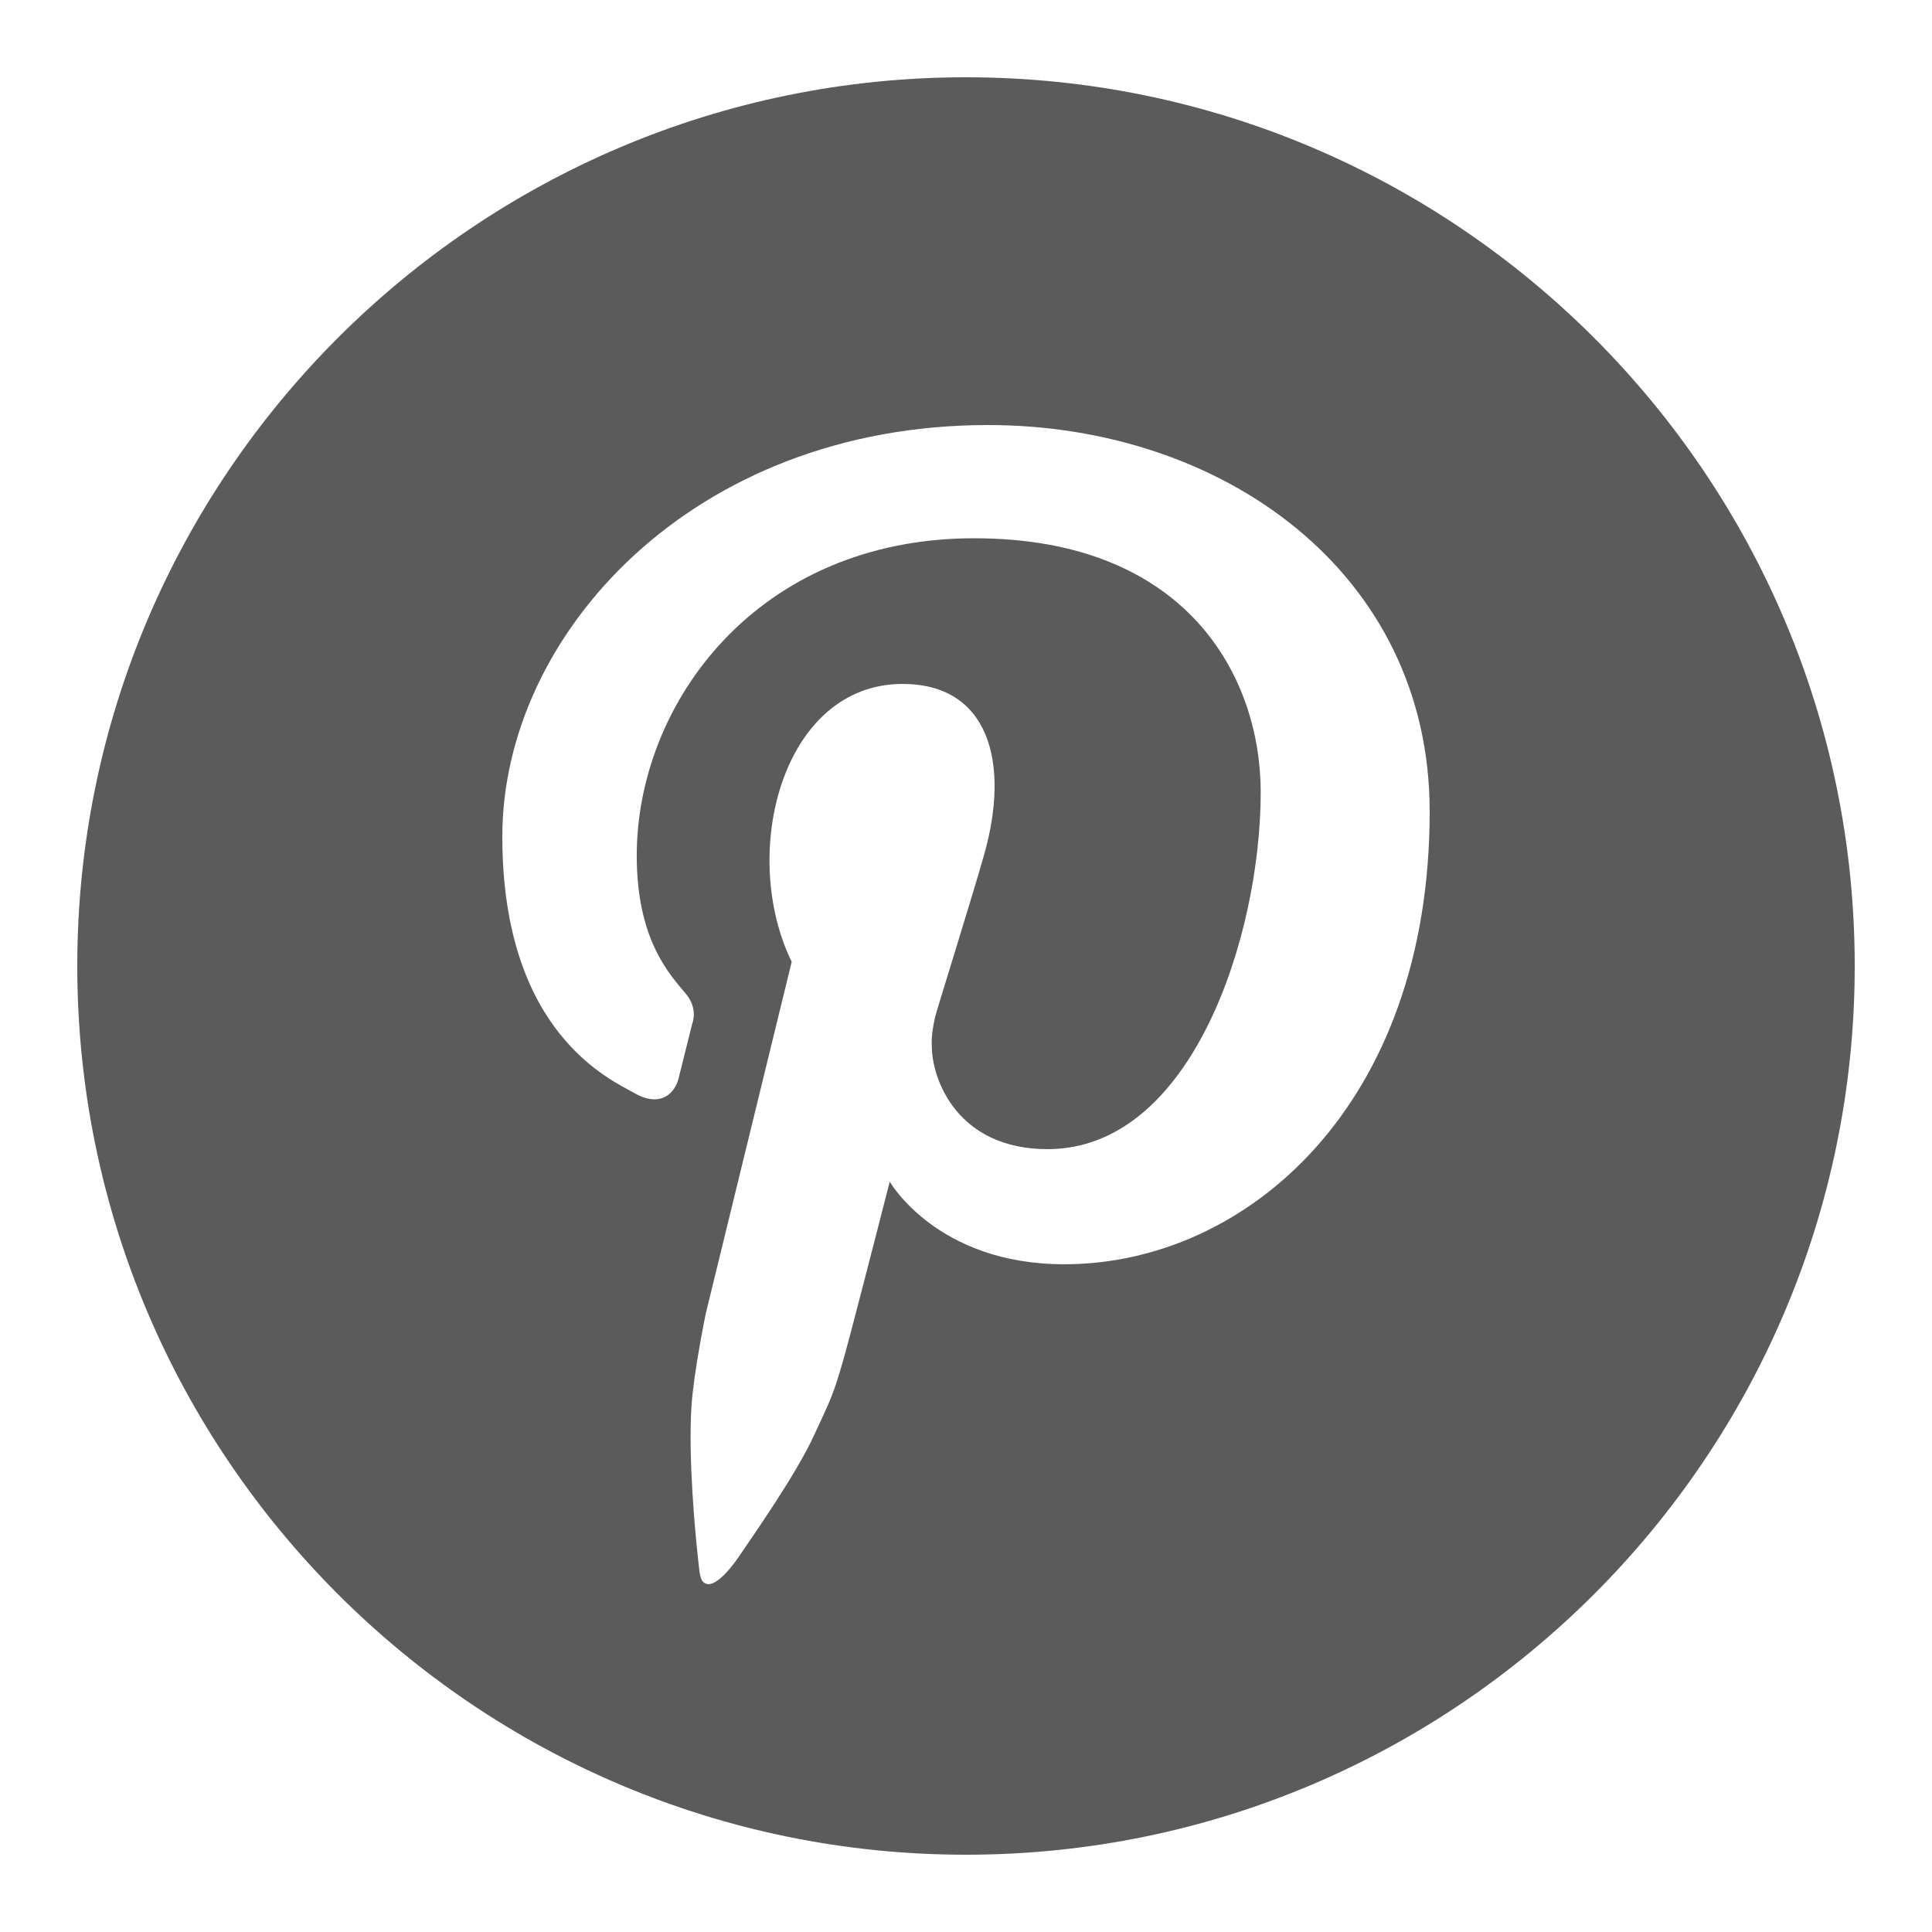 <?xml version="1.0" encoding="UTF-8"?>
<svg xmlns="http://www.w3.org/2000/svg" xmlns:xlink="http://www.w3.org/1999/xlink" width="500pt" height="500pt" viewBox="0 0 500 500" version="1.1">
<g id="surface1">
<path style=" stroke:none;fill-rule:nonzero;fill:#5B5B5B;fill-opacity:1;" d="M 250 20 C 123.18 20 20 123.172 20 250 C 20 376.828 123.18 480 250 480 C 376.82 480 480 376.828 480 250 C 480 123.172 376.82 20 250 20 Z M 275.422 327.191 C 242.449 327.191 230.262 305.809 230.262 305.809 C 230.262 305.809 224.379 328.898 220.051 345.309 C 215.719 361.719 214.98 361.961 210.781 371.219 C 206.07 381.609 194.52 397.961 191.121 402.988 C 188.41 407 185.051 410.34 183.078 409.949 C 181.109 409.57 181.109 407.5 180.629 403.172 C 179.969 397.219 178.051 377.23 178.969 363.711 C 179.57 354.91 182.641 340 182.641 340 L 204.891 248.922 C 191.211 220.852 202.43 177 233.602 177 C 255.711 177 261.5 197.012 254.73 221.059 C 251.719 231.789 242.27 261.879 241.98 263.301 C 241.691 264.719 240.988 267.719 241.148 270.68 C 241.148 279.461 247.859 297.398 271.102 297.398 C 308.539 297.398 326.27 242.051 326.27 205.031 C 326.27 175.262 307.352 139.301 252.109 139.301 C 195.828 139.301 164.789 182.129 164.789 221.441 C 164.789 243.488 173.488 252.352 177.52 257.211 C 180.801 261.16 179.141 264.949 179.141 264.949 L 175.59 279.199 C 174.281 283.91 170.07 286.328 164.16 282.879 C 158.238 279.48 130 267.52 130 216.488 C 130 164.199 179.262 110 255.711 110 C 316.398 110 370 148.172 370 210.012 C 370 286.352 322.32 327.191 275.422 327.191 Z "/>
</g>
</svg>
